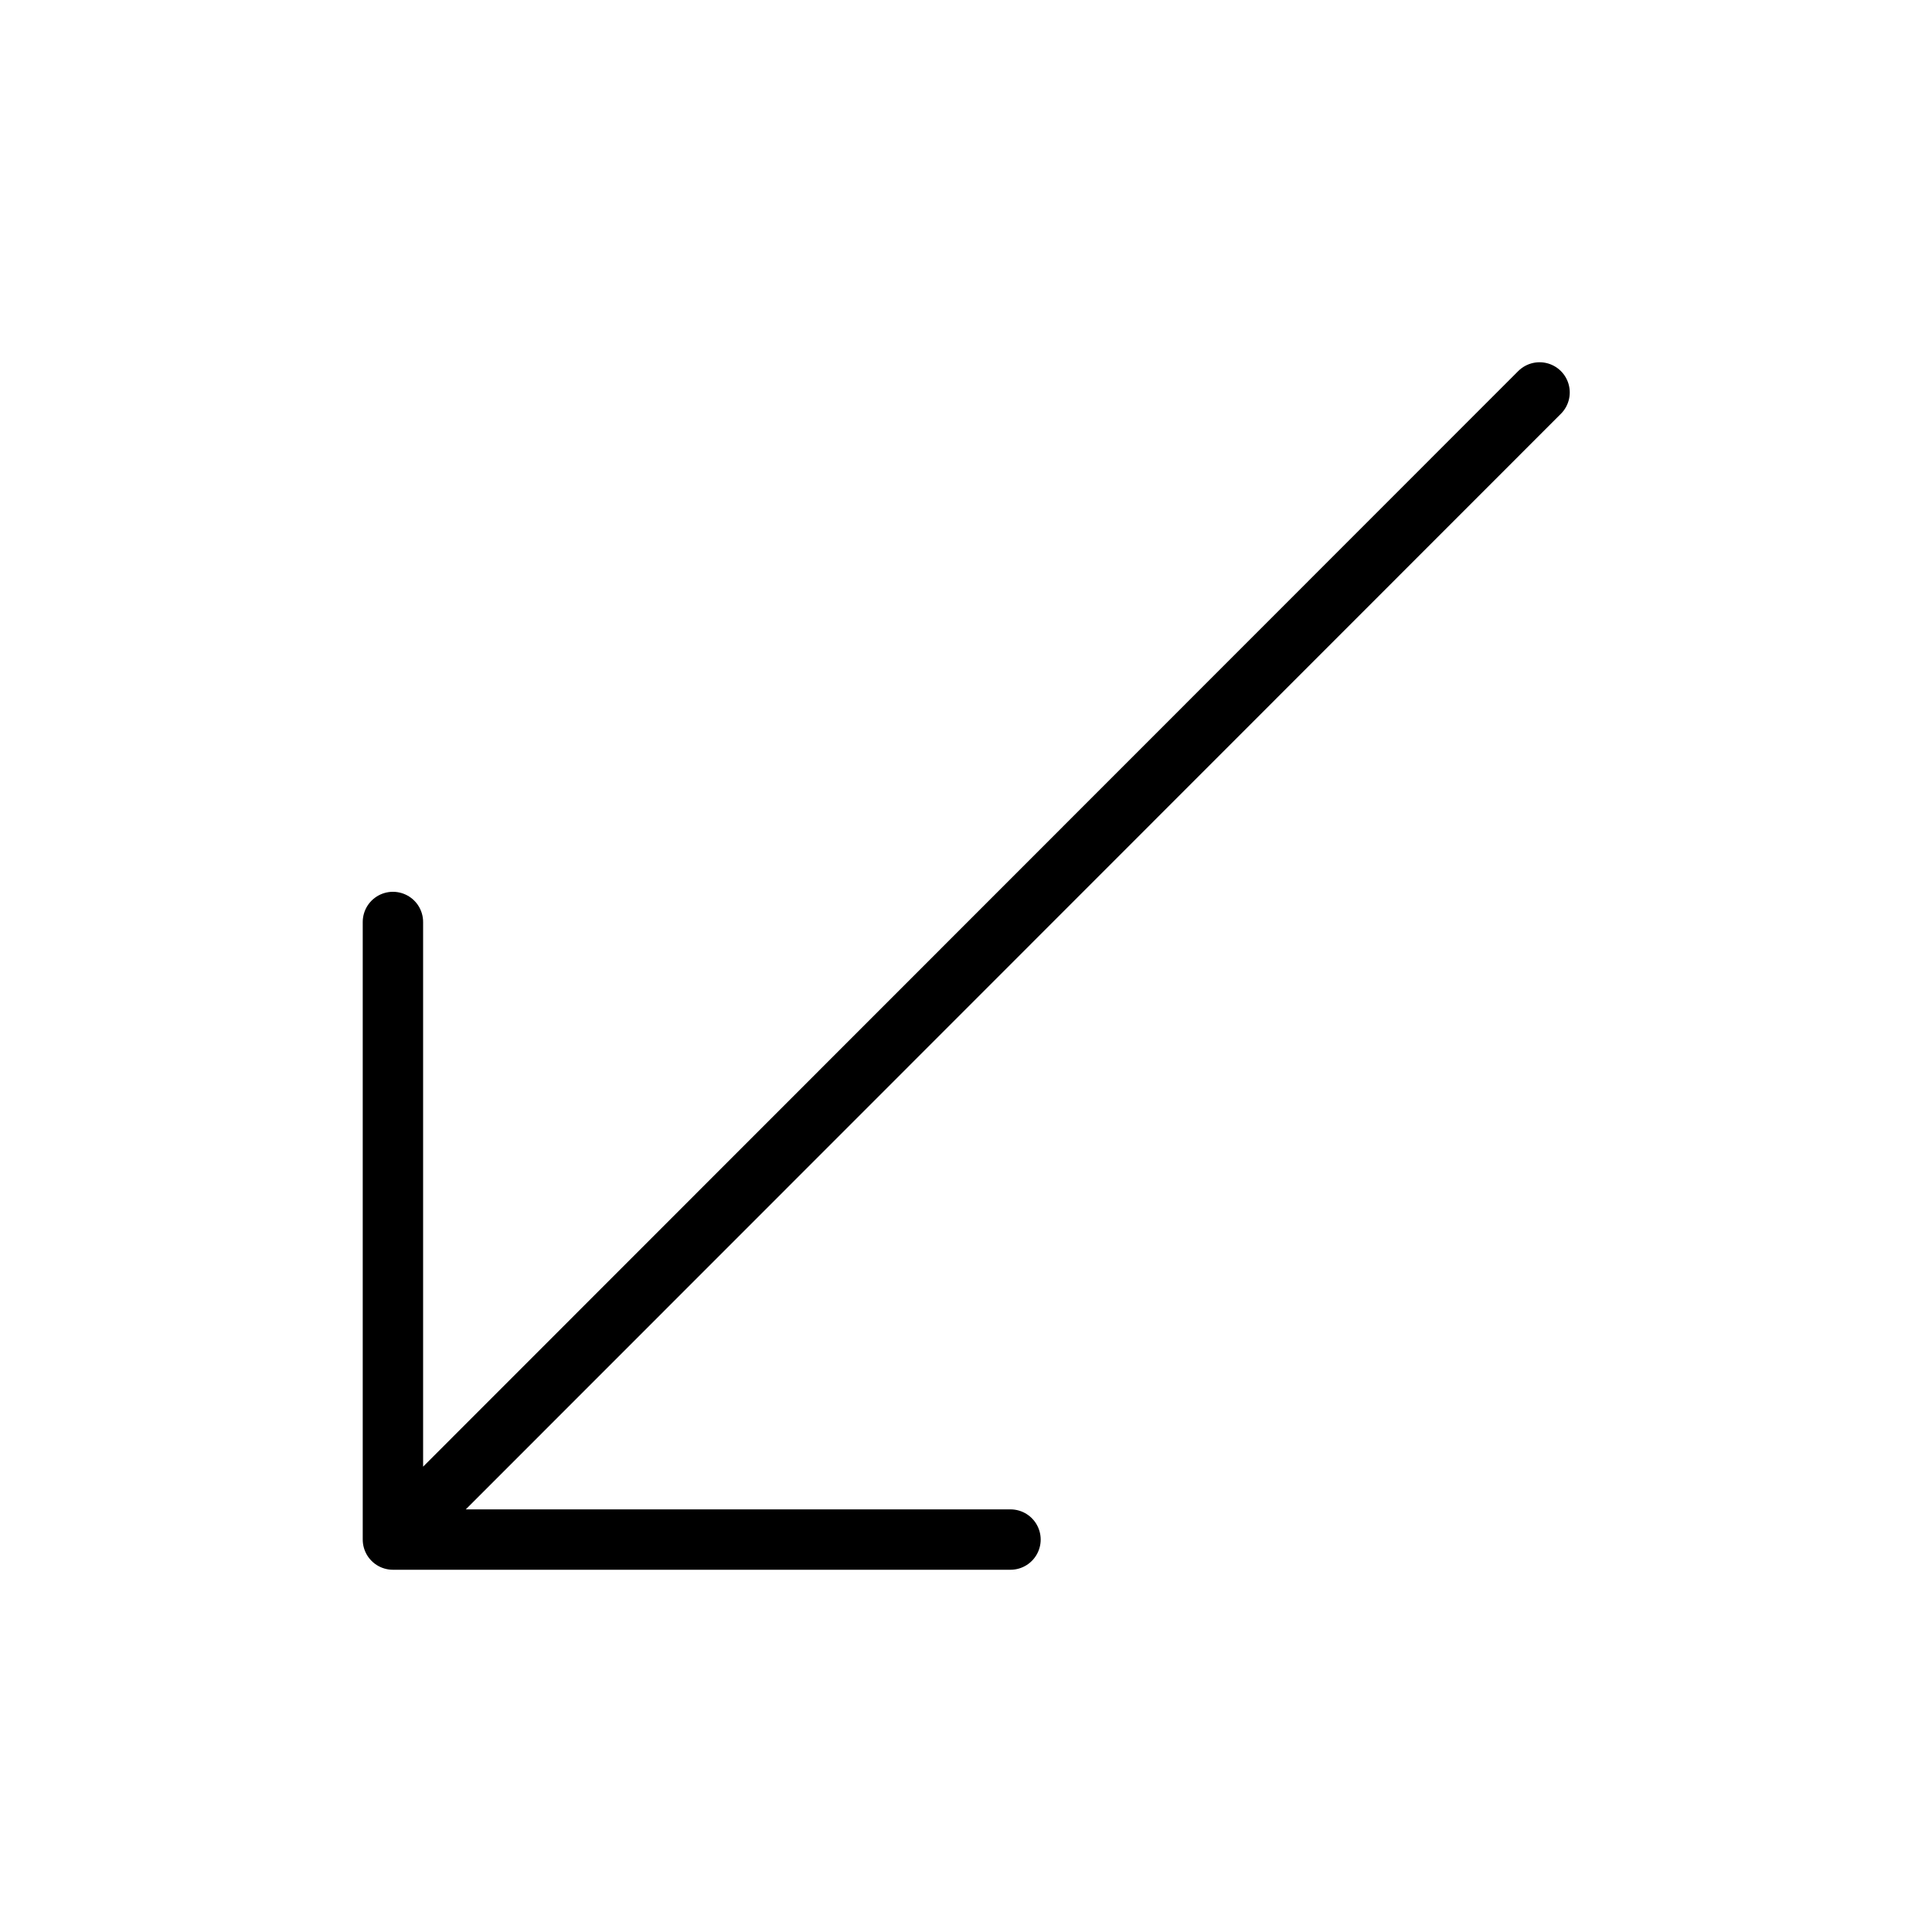 <svg width="32" height="32" viewBox="0 0 32 32" fill="none" xmlns="http://www.w3.org/2000/svg">
<path d="M25.5 6.5L6.508 25.5M6.508 25.5H16.737M6.508 25.5L6.508 15.271" stroke="currentColor" stroke-linecap="round" stroke-linejoin="round"/>
</svg>
